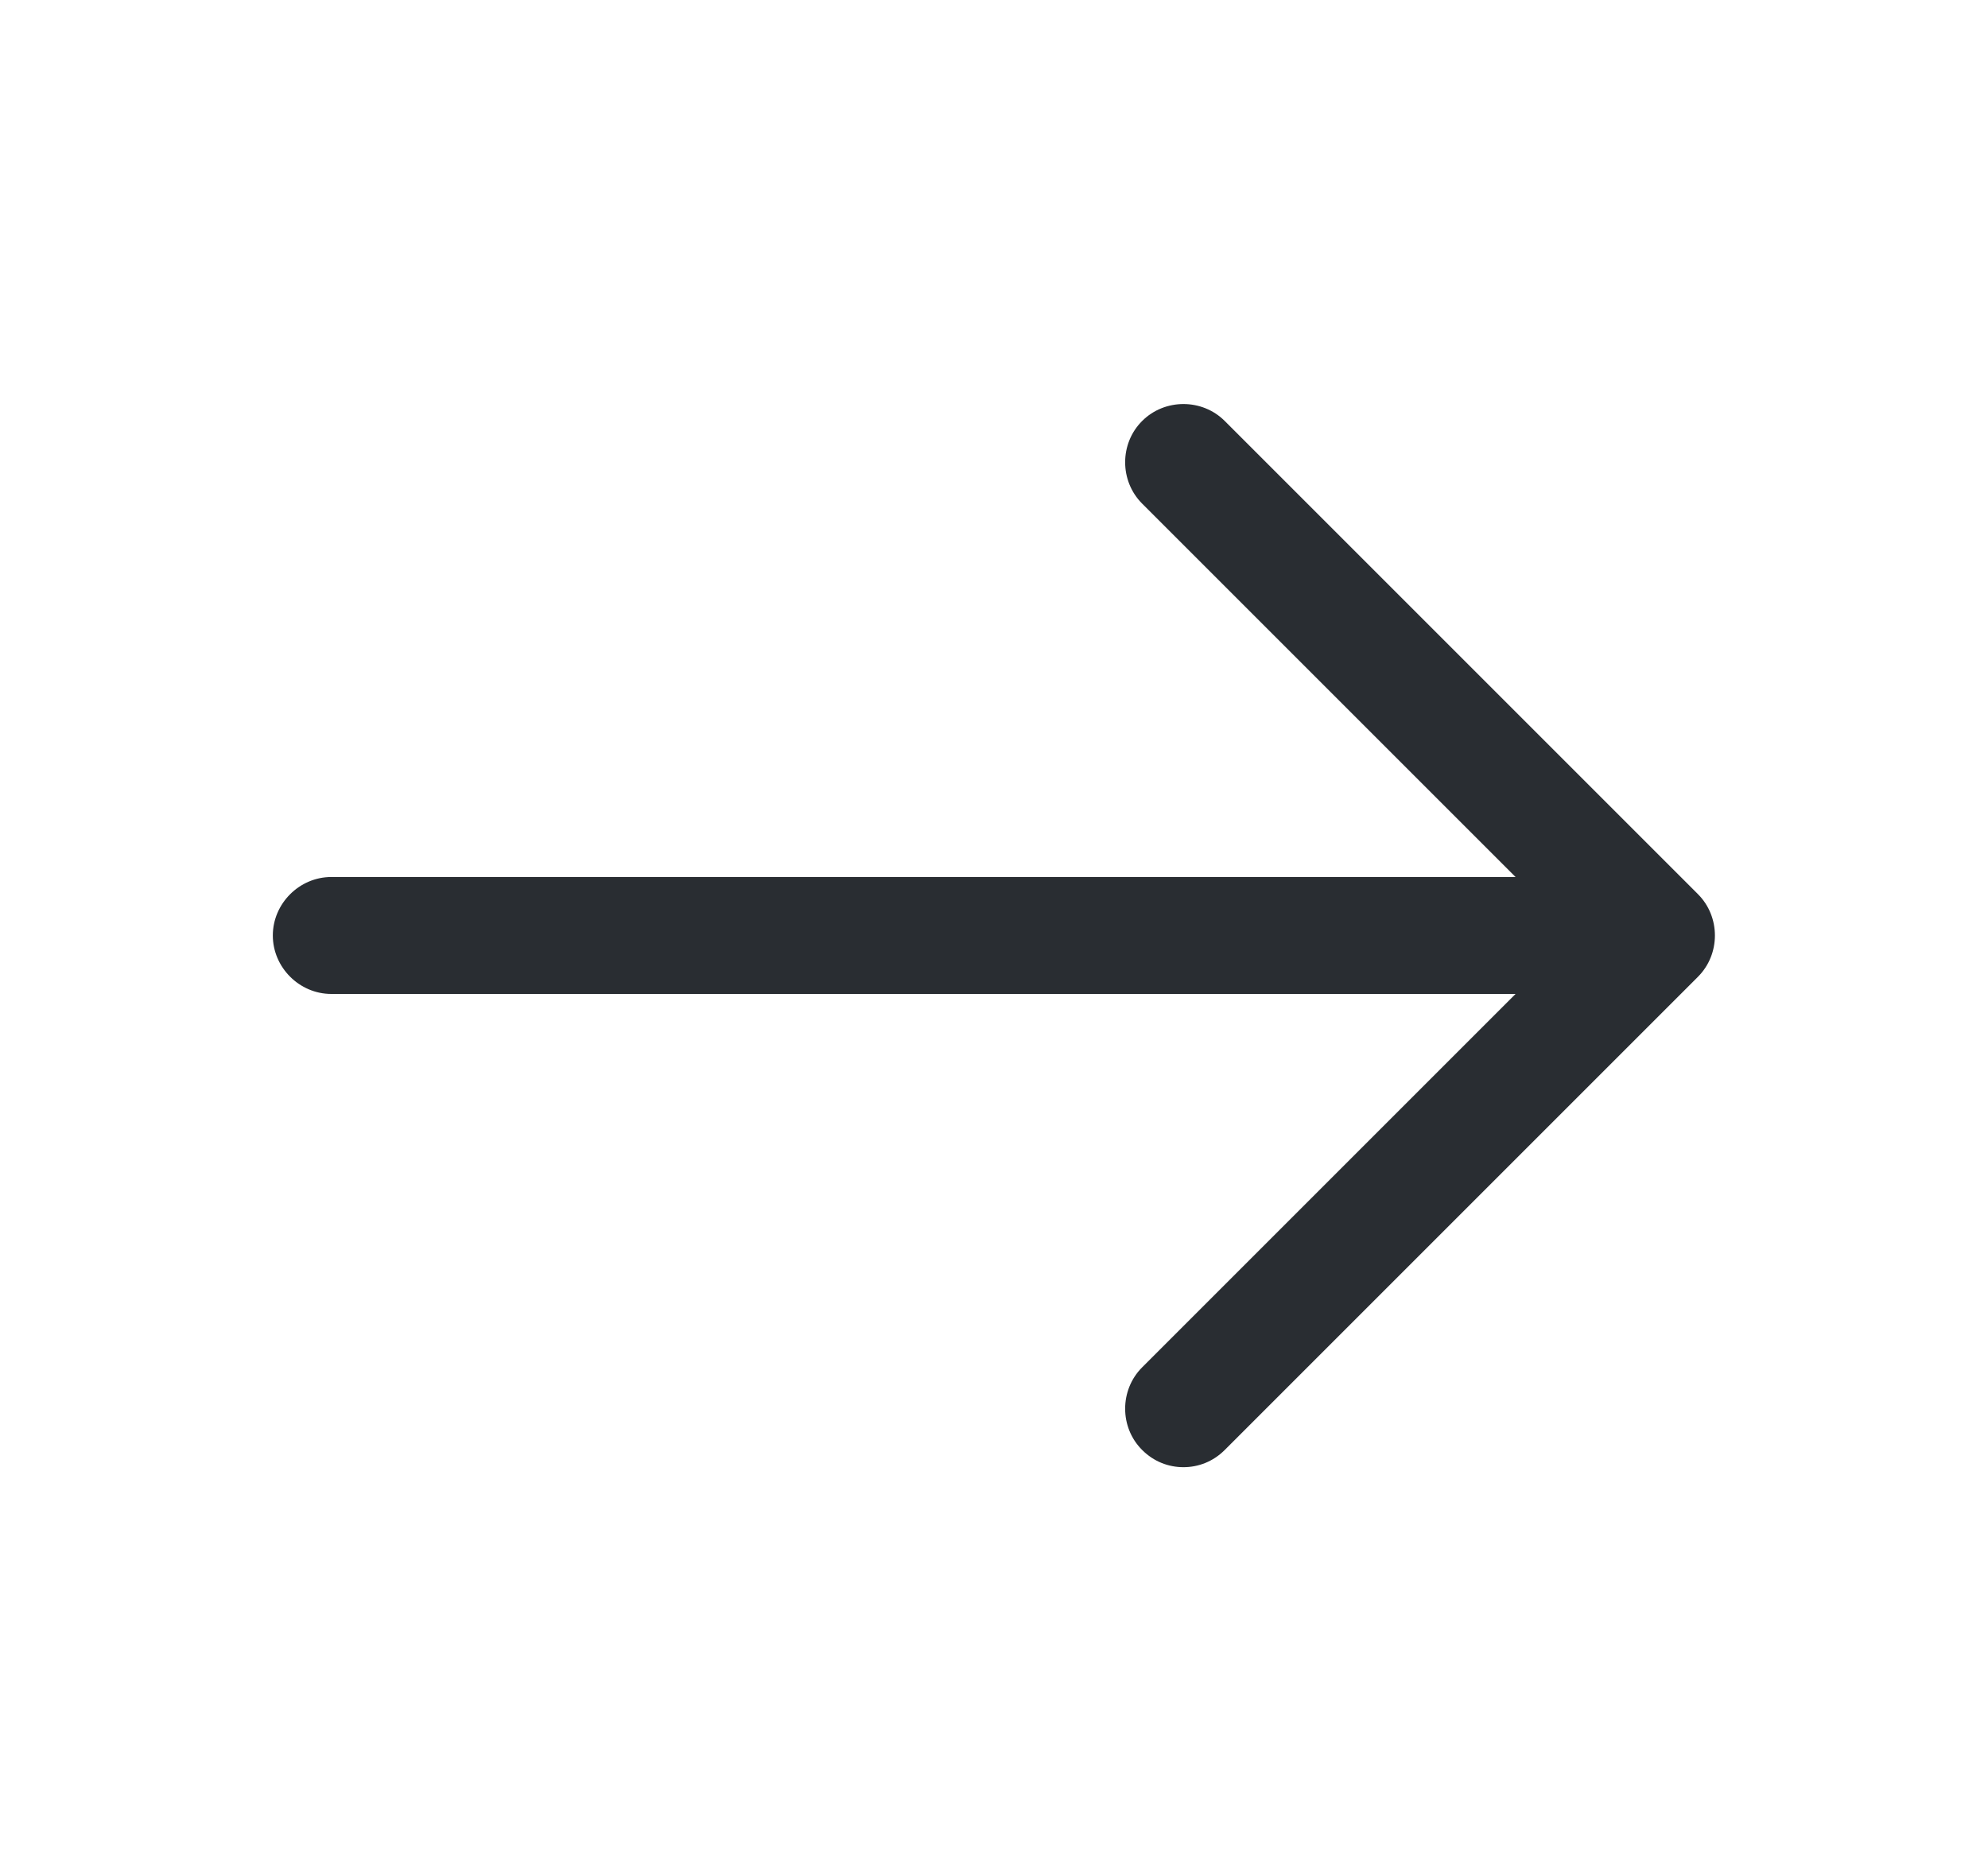 <svg width="17" height="16" viewBox="0 0 17 16" fill="none" xmlns="http://www.w3.org/2000/svg">
<path d="M10.12 12.547C9.993 12.547 9.867 12.5 9.767 12.4C9.573 12.207 9.573 11.887 9.767 11.693L13.46 8L9.767 4.307C9.573 4.113 9.573 3.793 9.767 3.6C9.96 3.407 10.28 3.407 10.473 3.6L14.52 7.647C14.713 7.84 14.713 8.16 14.52 8.353L10.473 12.4C10.373 12.5 10.247 12.547 10.12 12.547Z" fill="#292D32"/>
<path d="M14.053 8.5H2.833C2.56 8.5 2.333 8.273 2.333 8C2.333 7.727 2.56 7.5 2.833 7.5H14.053C14.327 7.5 14.553 7.727 14.553 8C14.553 8.273 14.327 8.5 14.053 8.5Z" fill="#292D32"/>
</svg>
